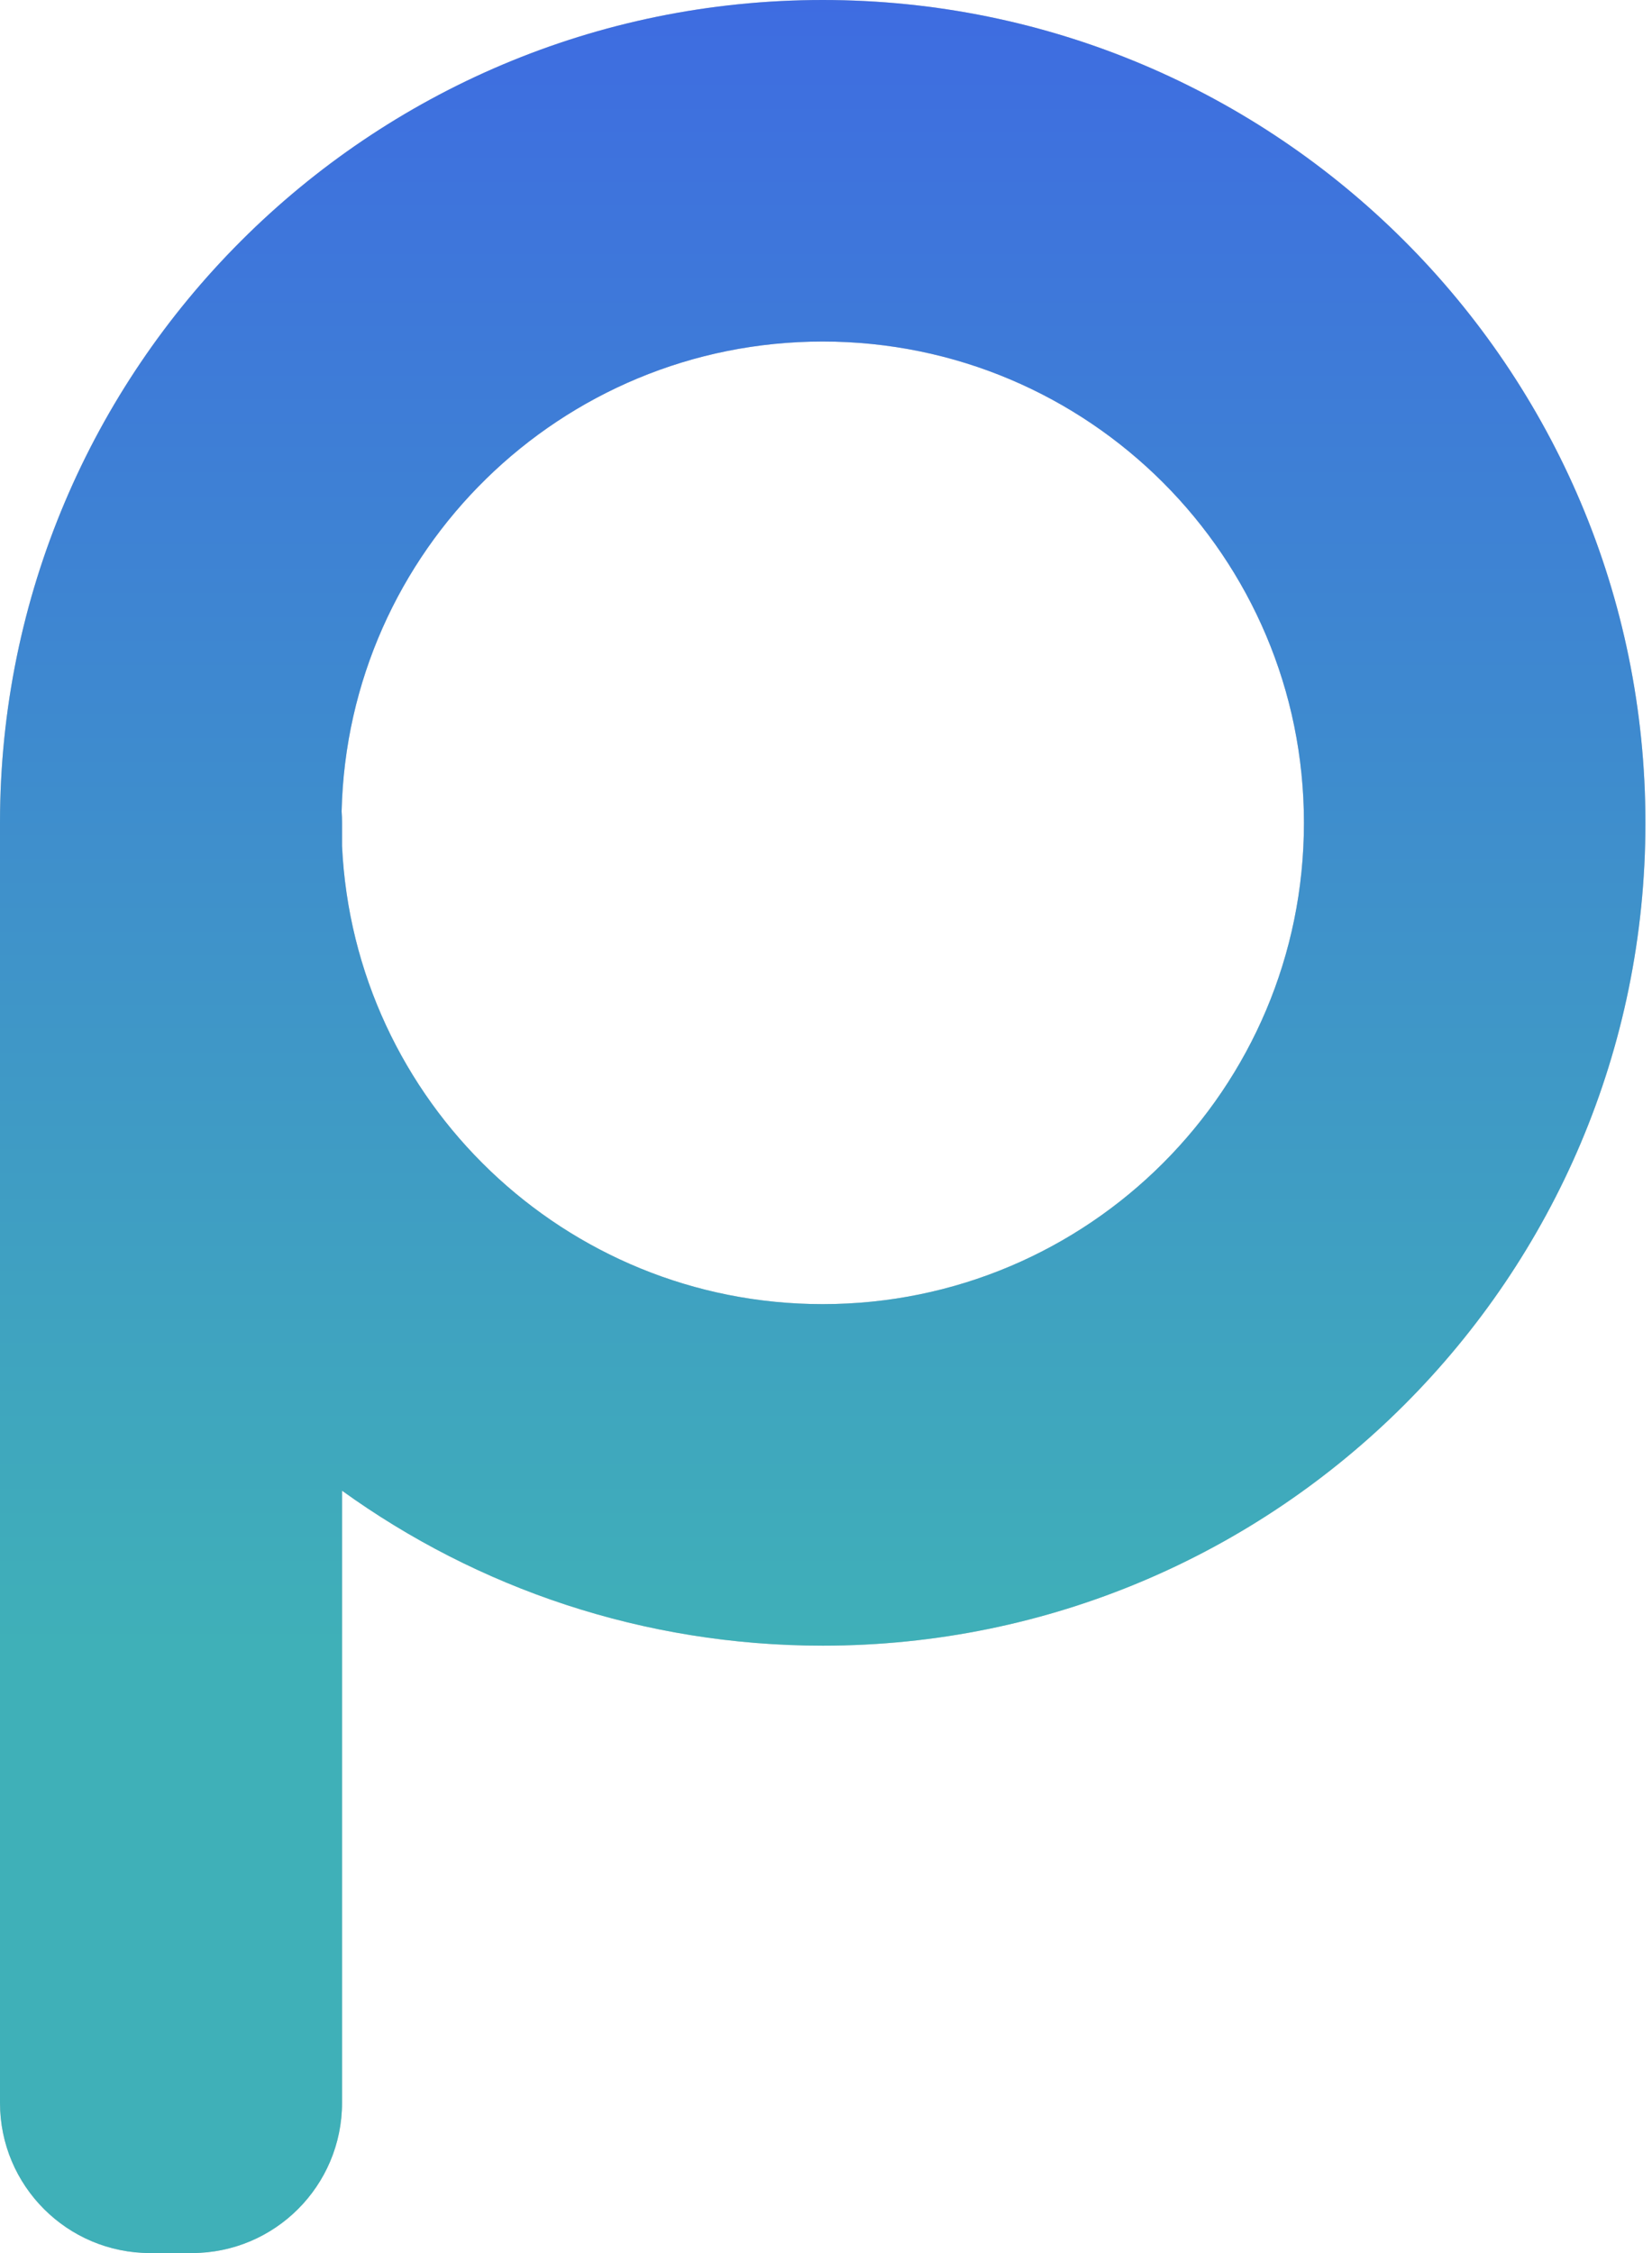 <svg width="220" height="300" viewBox="0 0 220 300" fill="none" xmlns="http://www.w3.org/2000/svg">
<path fill-rule="evenodd" clip-rule="evenodd" d="M109.562 219.124C170.072 219.124 219.124 170.072 219.124 109.562C219.124 49.053 170.072 0 109.562 0C49.072 0 0.032 49.021 1.521e-05 109.504C5.07646e-06 109.512 0 109.52 0 109.529V109.562V280C0 291.046 8.954 300 20 300H25.55C36.595 300 45.55 291.046 45.55 280V198.49C63.557 211.474 85.666 219.124 109.562 219.124ZM45.55 112.652C47.161 146.61 75.204 173.648 109.562 173.648C144.956 173.648 173.648 144.956 173.648 109.562C173.648 74.169 144.956 45.477 109.562 45.477C74.68 45.477 46.308 73.345 45.495 108.031C45.531 108.526 45.55 109.025 45.55 109.529V112.652Z" fill="#C4C4C4"/>
<path fill-rule="evenodd" clip-rule="evenodd" d="M109.562 219.124C170.072 219.124 219.124 170.072 219.124 109.562C219.124 49.053 170.072 0 109.562 0C49.072 0 0.032 49.021 1.521e-05 109.504C5.07646e-06 109.512 0 109.52 0 109.529V109.562V280C0 291.046 8.954 300 20 300H25.55C36.595 300 45.55 291.046 45.55 280V198.49C63.557 211.474 85.666 219.124 109.562 219.124ZM45.55 112.652C47.161 146.61 75.204 173.648 109.562 173.648C144.956 173.648 173.648 144.956 173.648 109.562C173.648 74.169 144.956 45.477 109.562 45.477C74.68 45.477 46.308 73.345 45.495 108.031C45.531 108.526 45.55 109.025 45.55 109.529V112.652Z" fill="url(#paint0_linear)"/>
<defs>
<linearGradient id="paint0_linear" x1="109.562" y1="0" x2="109.562" y2="219.124" gradientUnits="userSpaceOnUse">
<stop stop-color="#3E6CE1"/>
<stop offset="1" stop-color="#3FB0B8"/>
</linearGradient>
</defs>
</svg>